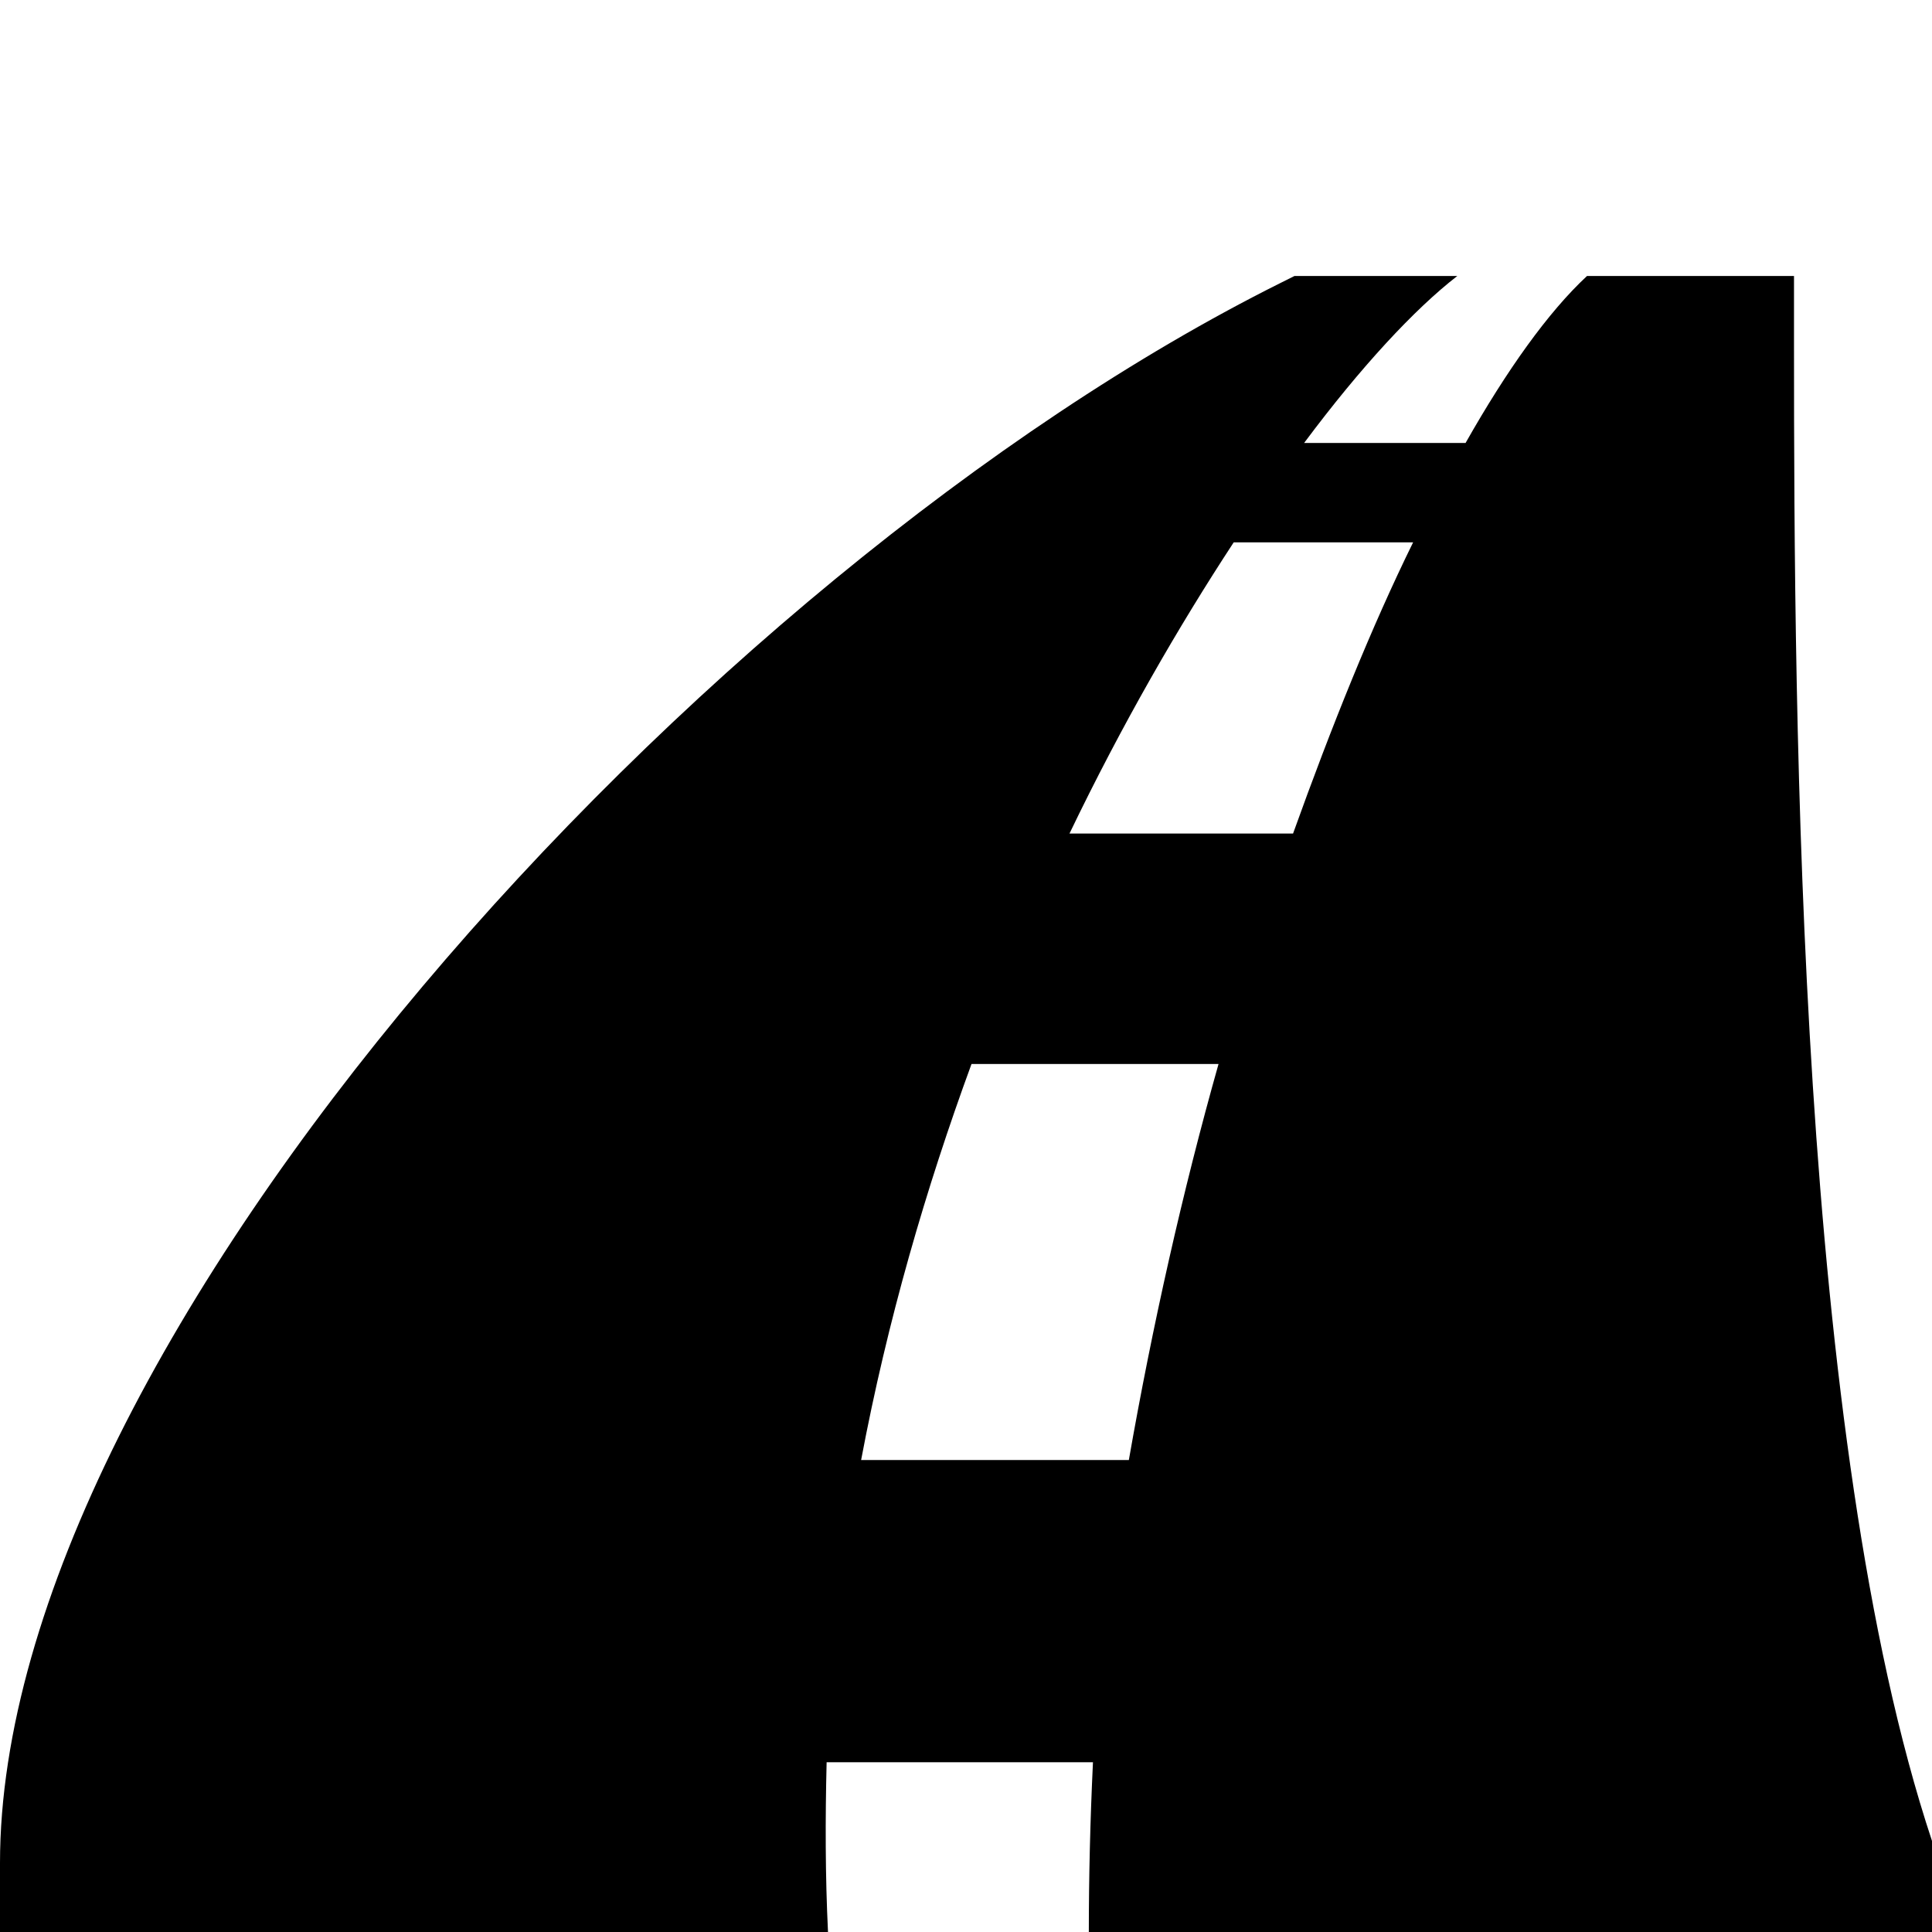 <?xml version="1.0" encoding="utf-8"?>
<!-- Generator: Adobe Illustrator 25.2.1, SVG Export Plug-In . SVG Version: 6.00 Build 0)  -->
<svg version="1.1" id="Layer_1" xmlns="http://www.w3.org/2000/svg" xmlns:xlink="http://www.w3.org/1999/xlink" x="0px" y="0px"
	 width="14px" height="14px" viewBox="0 0 14 14" enable-background="new 0 0 14 14" xml:space="preserve">
<path d="M13,2.5V2h-1.5c-0.28,0.26-0.58,0.68-0.88,1.21H9.45c0.41-0.55,0.8-0.97,1.11-1.21H9.38L9.28,2.05
	C5.07,4.15,0,9.73,0,13.5V14h6c-0.02-0.41-0.02-0.82-0.01-1.23h1.93C7.9,13.19,7.89,13.6,7.89,14H14v-0.66
	C13.03,10.42,13,5.27,13,2.5z M8.18,10.58H6.24c0.19-1.01,0.47-1.97,0.8-2.87h1.79C8.57,8.63,8.35,9.61,8.18,10.58z M9.37,6.04H7.75
	c0.38-0.79,0.79-1.5,1.19-2.11h1.3C9.94,4.54,9.65,5.26,9.37,6.04z"/>
</svg>
